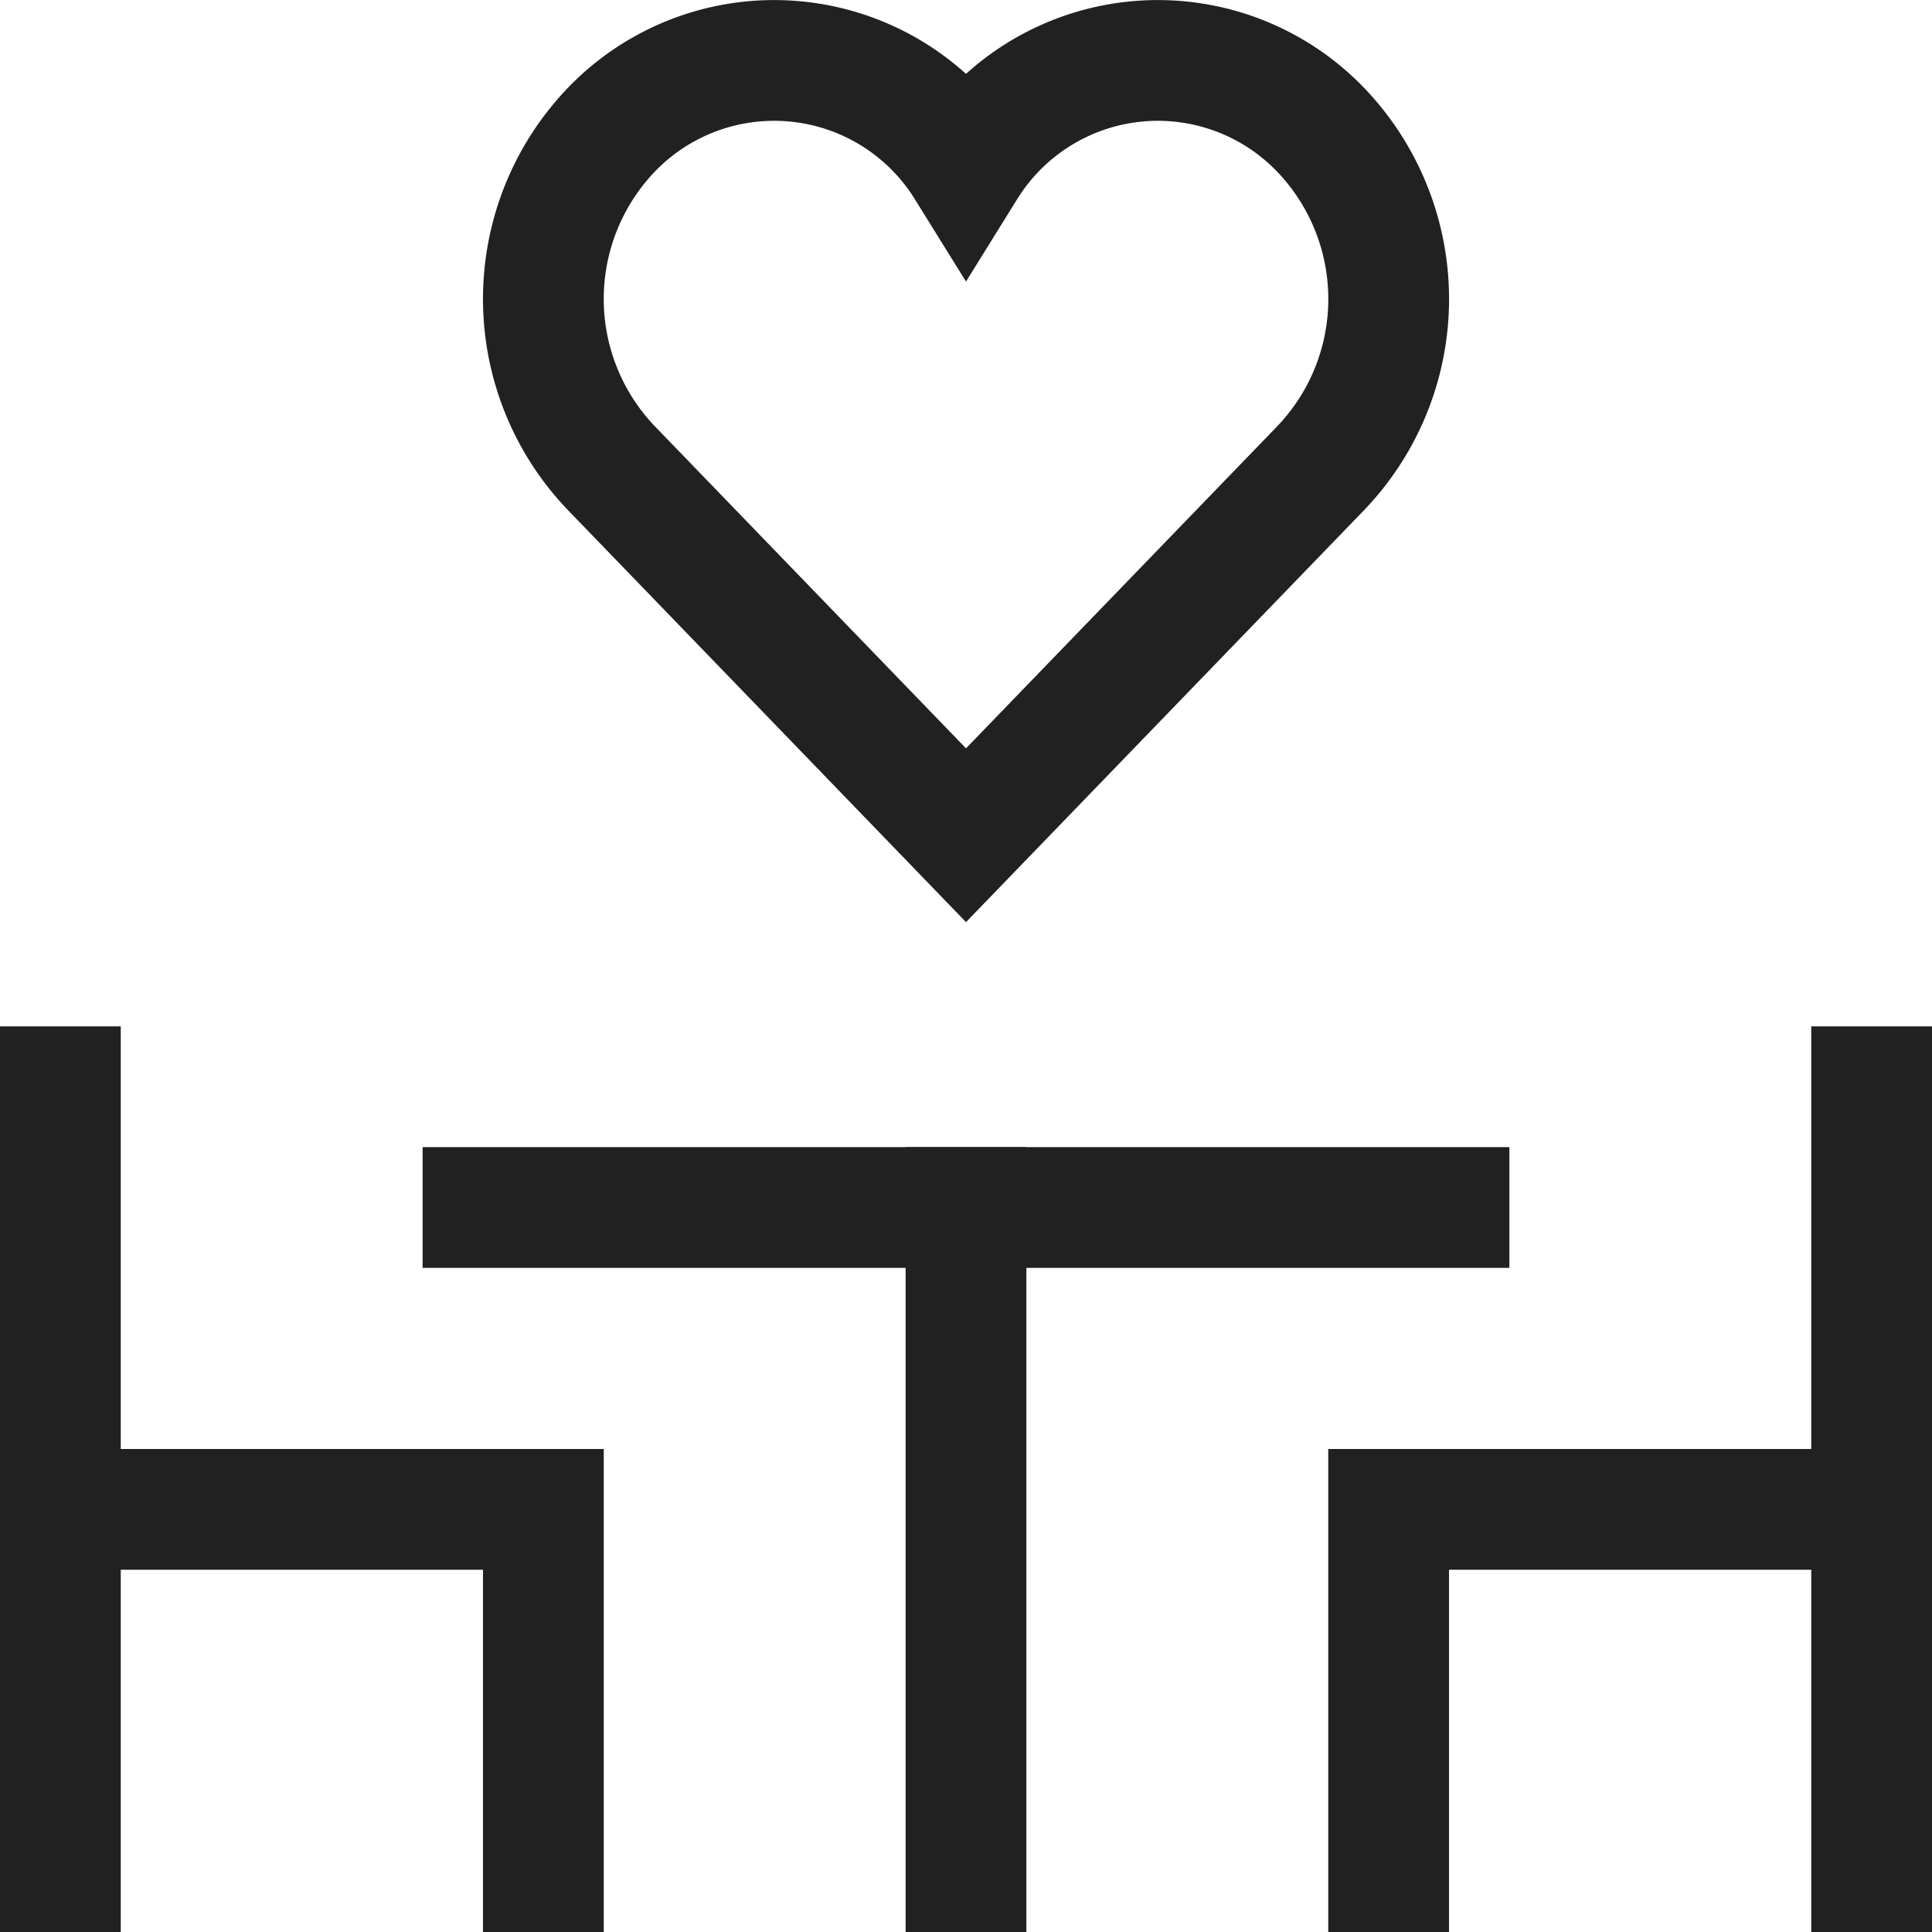 <svg xmlns="http://www.w3.org/2000/svg" height="32" width="32" viewBox="0 0 32 32"><title>romantic restaurant</title><g stroke-linecap="square" stroke-width="2" fill="none" stroke="#212121" stroke-linejoin="miter" class="nc-icon-wrapper" stroke-miterlimit="10"><line x1="8" y1="20" x2="24" y2="20"></line><line x1="16" y1="31" x2="16" y2="20"></line><line x1="31" y1="18" x2="31" y2="31"></line><polyline points="31 25 23 25 23 31"></polyline><line x1="1" y1="18" x2="1" y2="31"></line><polyline points="1 25 9 25 9 31"></polyline><path d="M21.881,2.157A3.74,3.74,0,0,0,16,2.768a3.741,3.741,0,0,0-5.882-.611,4.051,4.051,0,0,0,0,5.589L16,13.834l5.883-6.088A4.049,4.049,0,0,0,21.881,2.157Z" stroke="#212121"></path></g></svg>